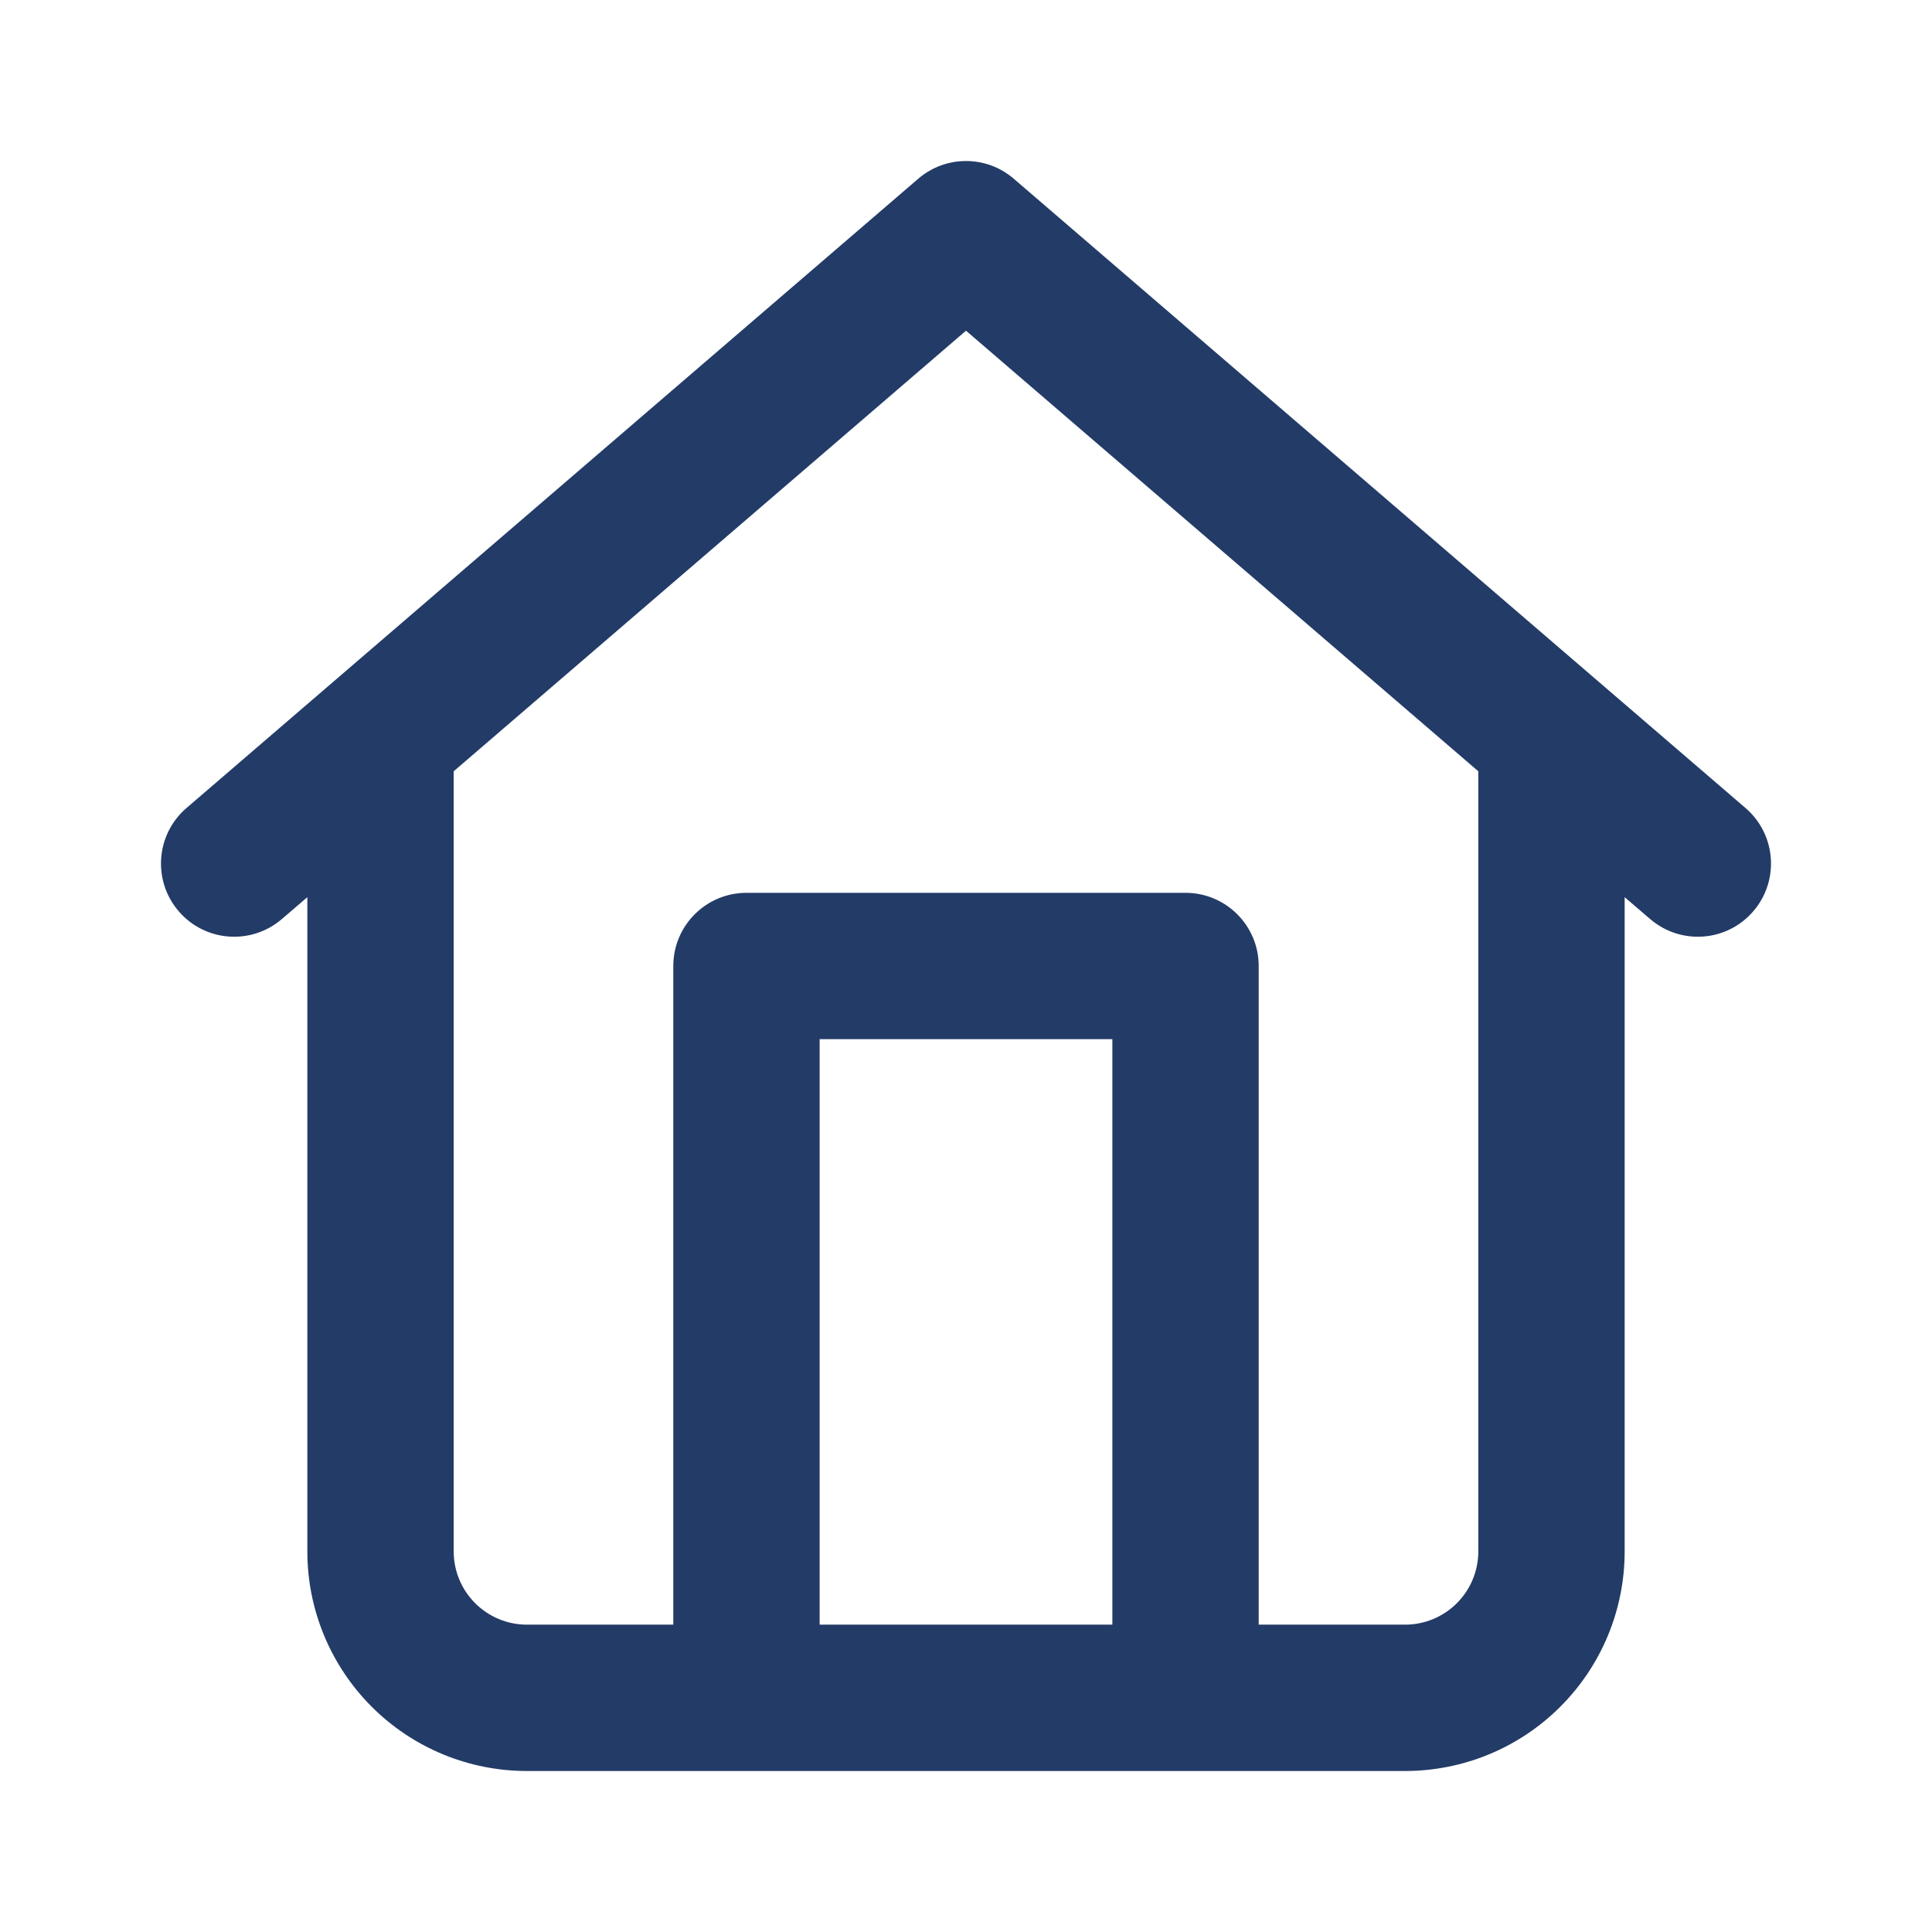 <svg width="24" height="24" viewBox="0 0 24 24" fill="none" xmlns="http://www.w3.org/2000/svg">
<path fill-rule="evenodd" clip-rule="evenodd" d="M12.593 2.22C12.252 1.927 11.748 1.927 11.407 2.22L2.316 10.038C1.936 10.365 1.892 10.939 2.22 11.32C2.547 11.701 3.121 11.744 3.502 11.416L3.818 11.145V19.273C3.818 19.996 4.106 20.69 4.617 21.201C5.128 21.713 5.822 22 6.545 22H9.273H14.727H17.454C18.178 22 18.872 21.713 19.383 21.201C19.895 20.69 20.182 19.996 20.182 19.273V11.145L20.498 11.416C20.879 11.744 21.453 11.701 21.78 11.32C22.108 10.939 22.064 10.365 21.684 10.038L12.593 2.22ZM18.364 9.581L12 4.108L5.636 9.581V19.273C5.636 19.514 5.732 19.745 5.903 19.916C6.073 20.086 6.304 20.182 6.545 20.182H8.364V12C8.364 11.498 8.771 11.091 9.273 11.091H14.727C15.229 11.091 15.636 11.498 15.636 12V20.182H17.454C17.696 20.182 17.927 20.086 18.097 19.916C18.268 19.745 18.364 19.514 18.364 19.273V9.581ZM13.818 20.182V12.909H10.182V20.182H13.818Z" fill="#233B67"/>
</svg>
